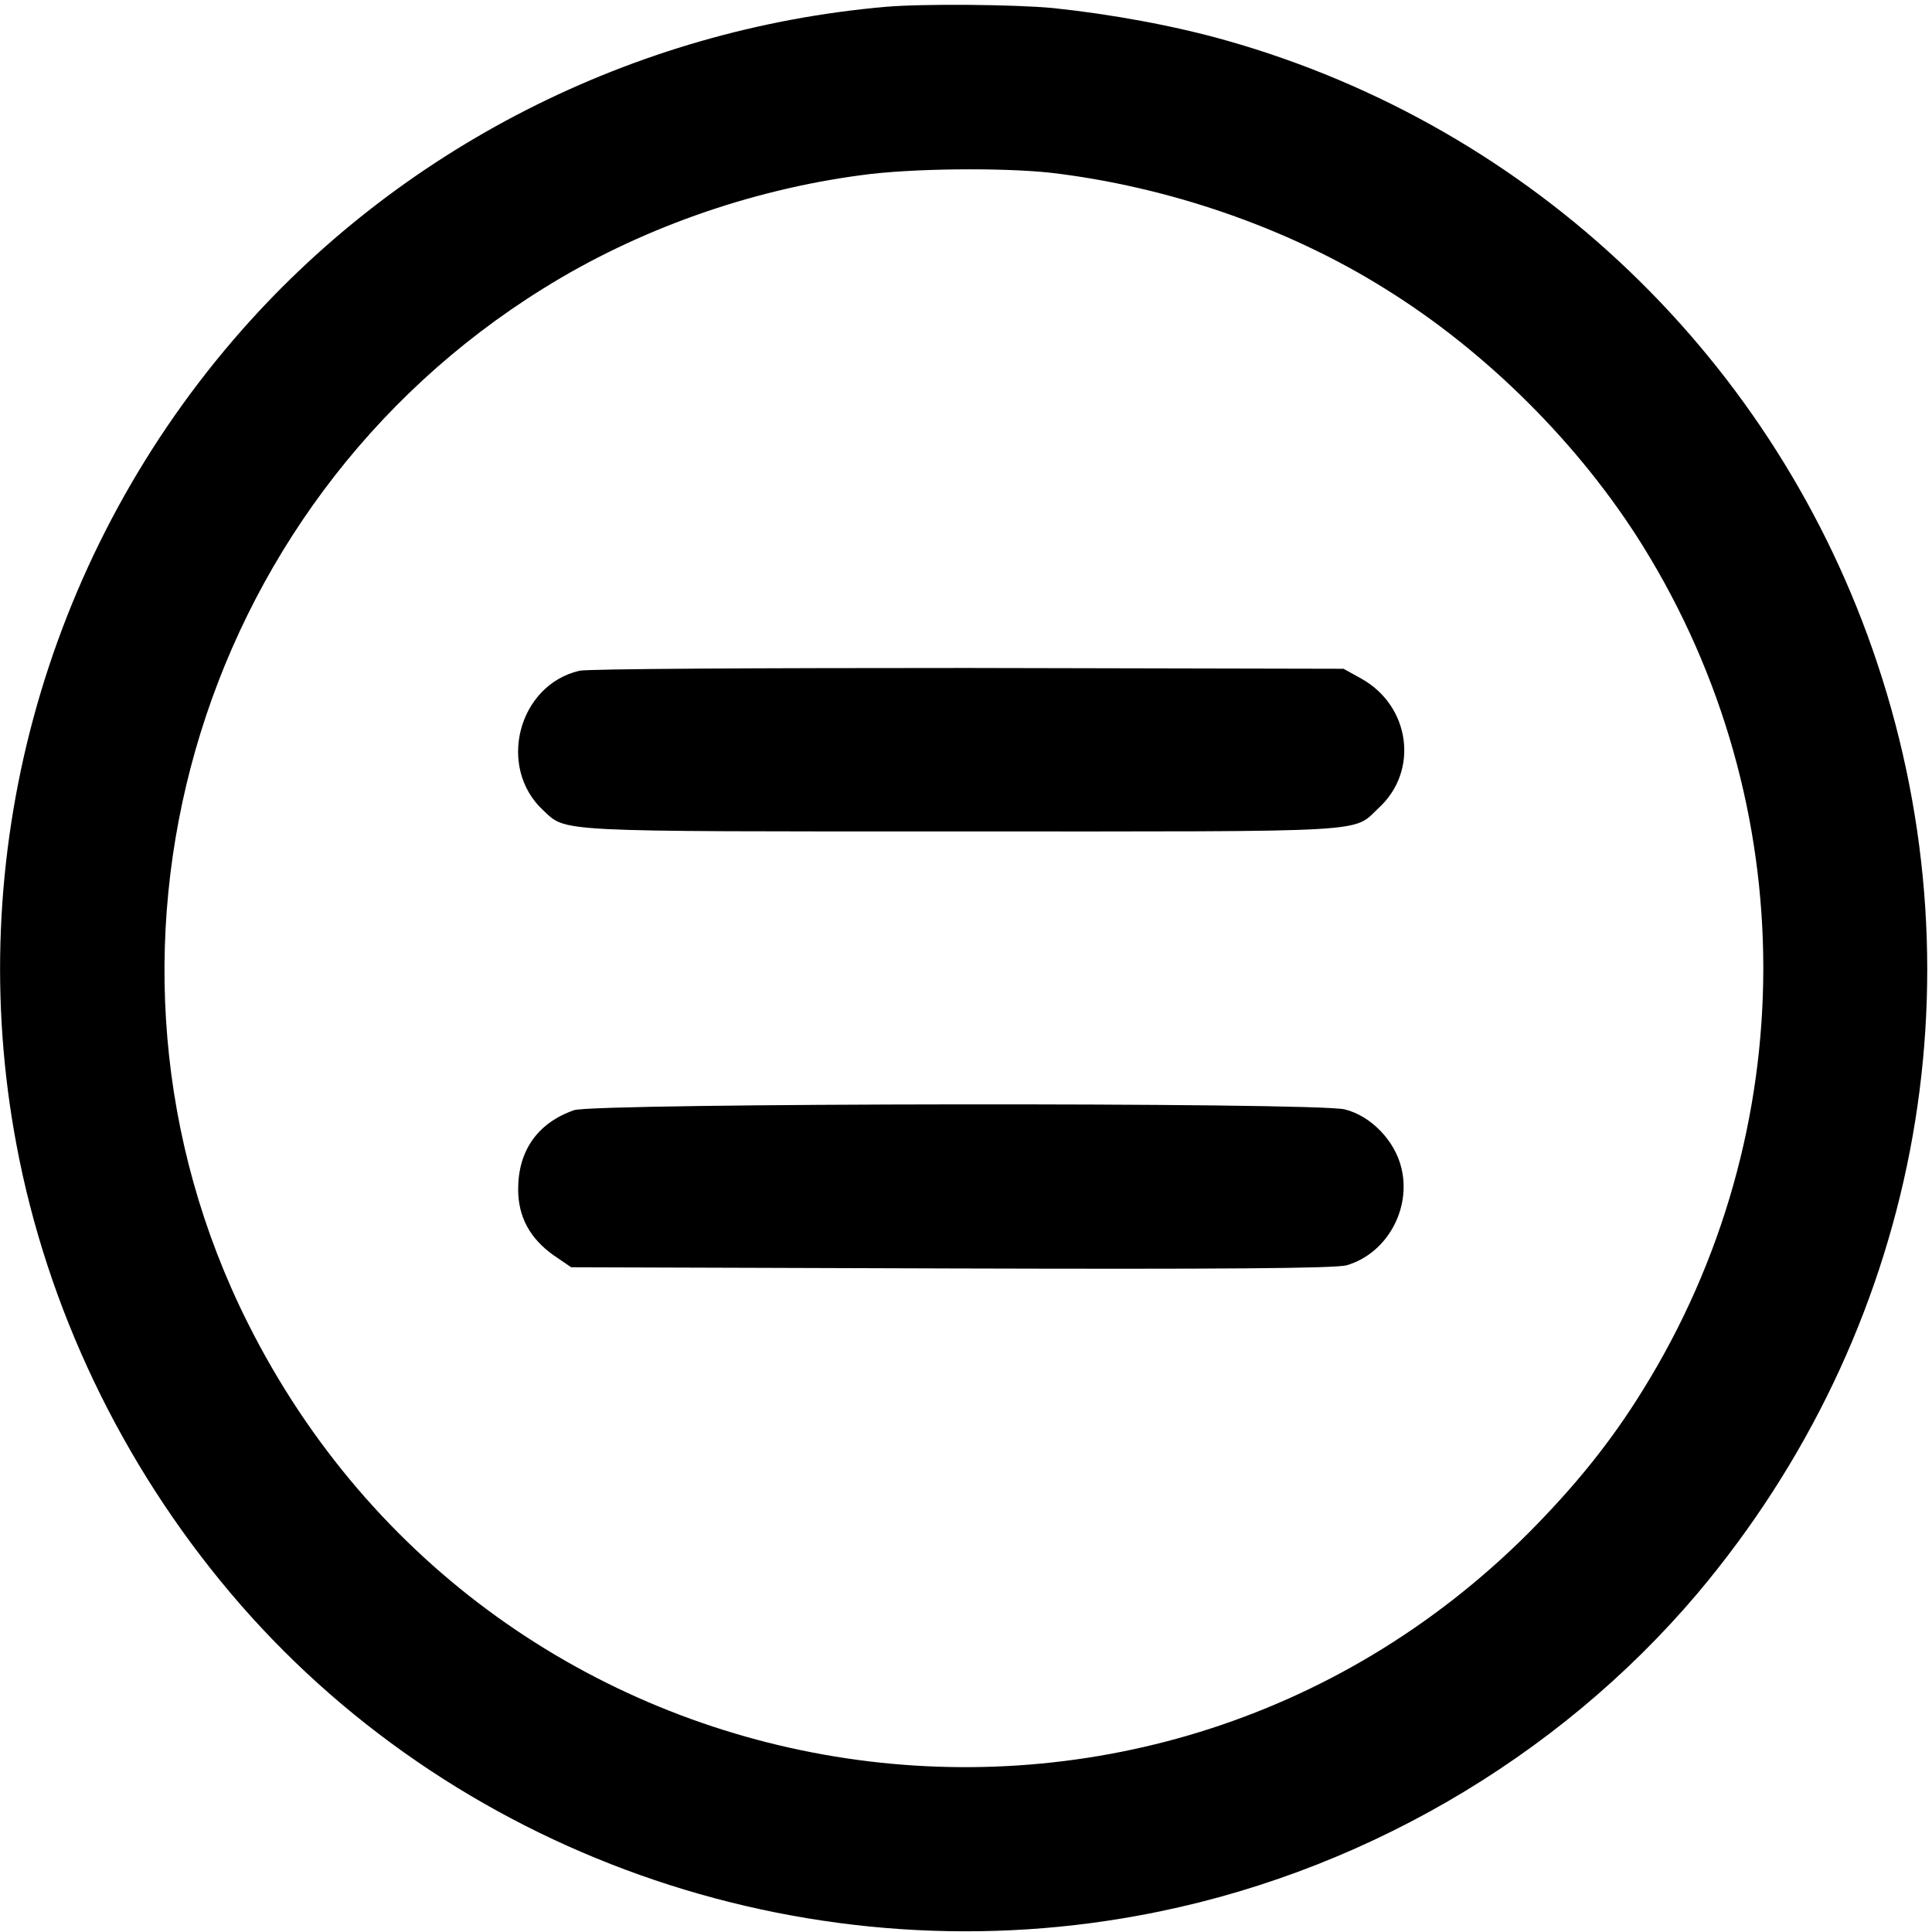 <svg version="1.0" xmlns="http://www.w3.org/2000/svg"
 width="1em" height="1em" fill="none"
 viewBox="0 0 481 481"
 preserveAspectRatio="xMidYMid meet">
<title>
  values icon
</title>
<g transform="translate(0,481) scale(0.1,-0.1)"
fill="currentColor" stroke="none">
<path d="M2205 4793 c-629 -55 -1216 -354 -1623 -828 -475 -553 -675 -1293
-541 -2005 76 -406 262 -795 532 -1115 546 -648 1421 -959 2262 -804 542 99
1042 389 1392 803 546 649 713 1515 447 2314 -251 755 -857 1335 -1620 1551
-130 37 -289 66 -433 81 -96 9 -324 11 -416 3z m410 -413 c291 -34 589 -136
832 -288 254 -157 487 -390 643 -641 400 -644 400 -1458 0 -2102 -79 -128
-167 -237 -284 -355 -963 -962 -2578 -698 -3189 522 -457 911 -136 2035 736
2576 234 146 512 245 792 282 122 17 349 19 470 6z"/>
<path d="M1442 3140 c-152 -36 -205 -240 -90 -347 59 -55 19 -53 1043 -53
1037 0 971 -4 1038 59 100 92 78 253 -43 321 l-45 25 -935 2 c-514 0 -950 -2
-968 -7z"/>
<path d="M1429 2046 c-91 -32 -139 -101 -139 -197 0 -68 29 -122 88 -164 l44
-30 946 -3 c671 -2 958 0 985 8 99 29 161 139 136 242 -16 68 -76 130 -141
146 -71 18 -1869 16 -1919 -2z"/>
</g>
</svg>
